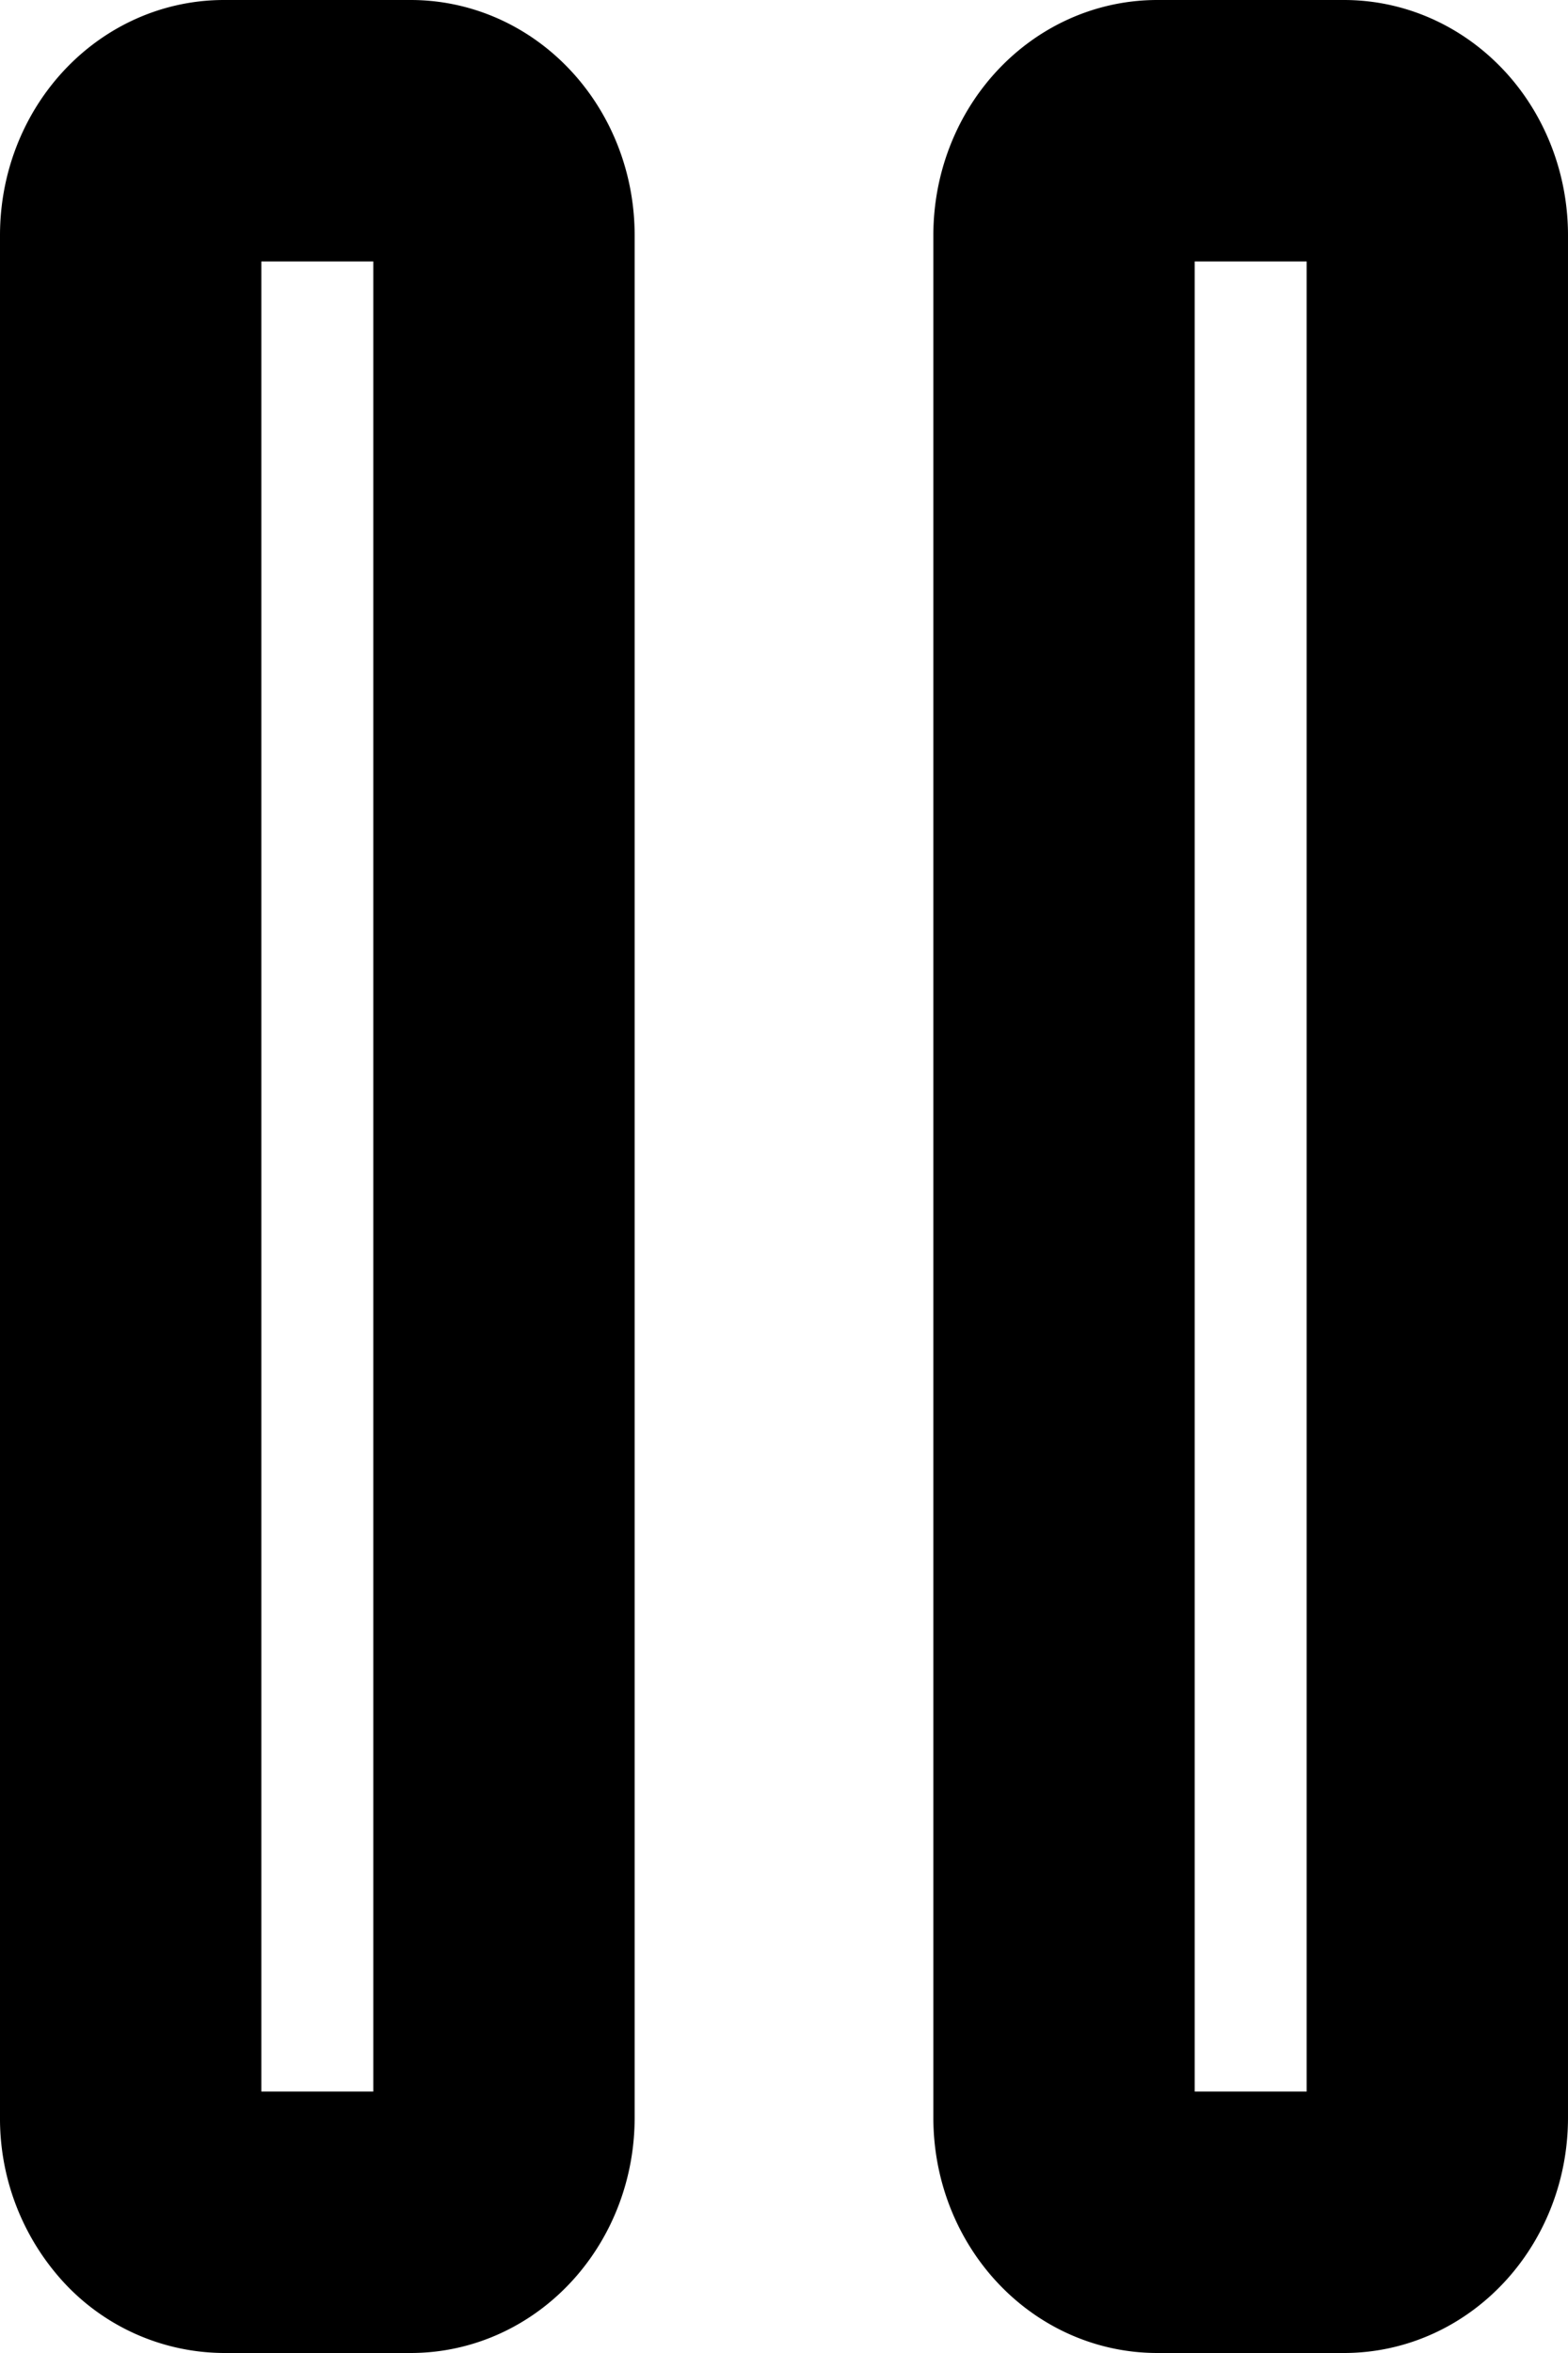 <svg xmlns="http://www.w3.org/2000/svg" fill="none" viewBox="0 0 12 18">
  <path stroke="currentColor" stroke-linecap="round" stroke-linejoin="round" stroke-width="2" d="M1 1.8c0-.442.32-.8.714-.8h1.429c.394 0 .714.358.714.8v14.4c0 .442-.32.8-.714.8H1.714a.678.678 0 0 1-.505-.234A.851.851 0 0 1 1 16.2V1.8Zm7.143 0c0-.442.32-.8.714-.8h1.429c.19 0 .37.084.505.234.134.15.209.354.209.566v14.4c0 .442-.32.8-.714.8H8.857c-.394 0-.714-.358-.714-.8V1.8Z" clip-rule="evenodd"/>
</svg>
